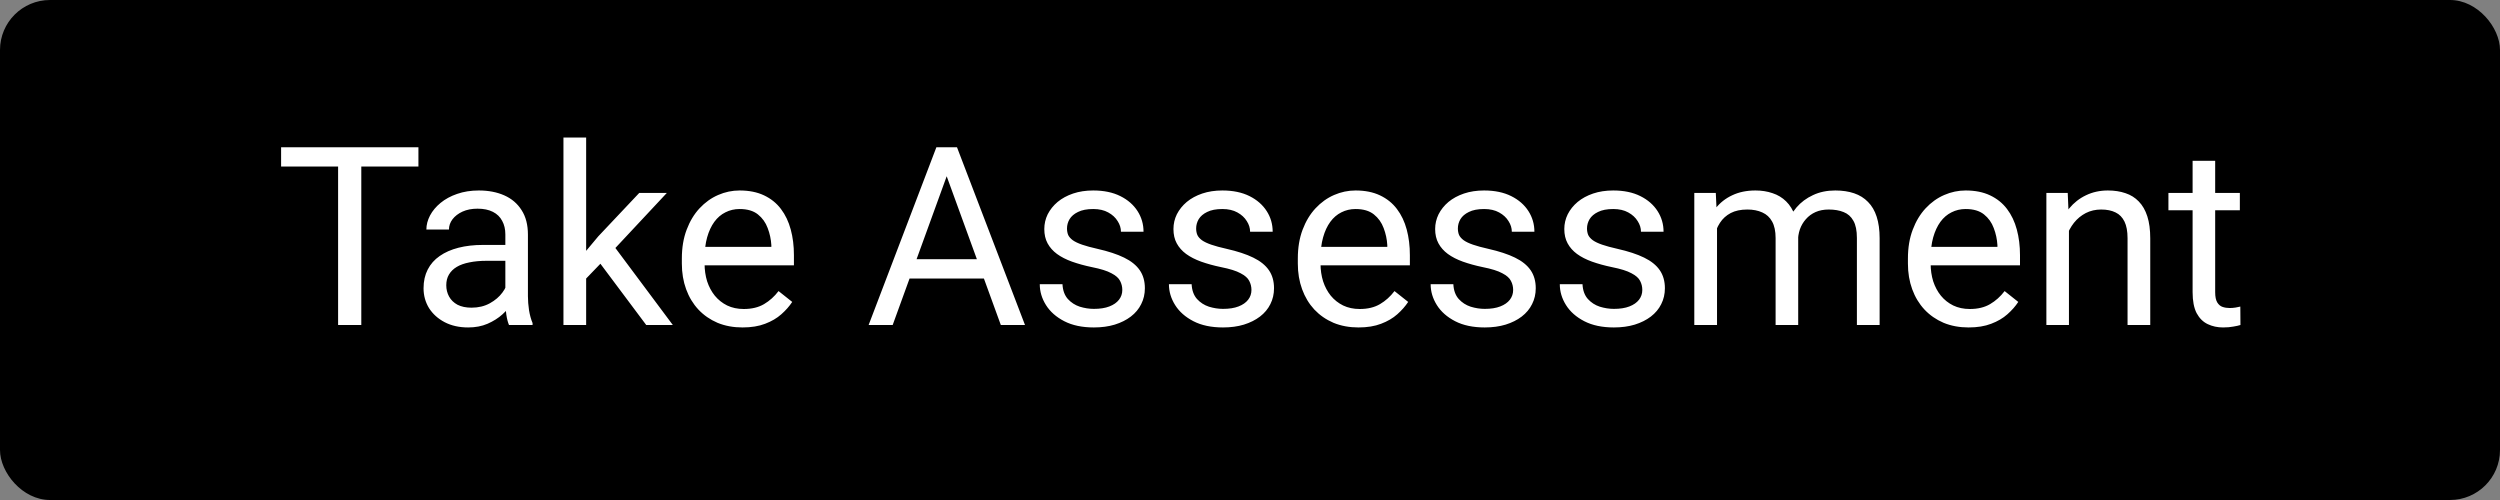 <svg width="100" height="20" viewBox="0 0 100 20" fill="none" xmlns="http://www.w3.org/2000/svg">
<rect x="0" y="0" width="100" height="20" fill="#808080" stroke="none"/>
<rect width="100" height="20" rx="2" fill="black"/>
<path d="M14.452 5.891V13H13.524V5.891H14.452ZM16.737 5.891V6.662H11.244V5.891H16.737ZM20.214 12.097V9.377C20.214 9.169 20.172 8.988 20.087 8.835C20.006 8.679 19.882 8.558 19.716 8.474C19.55 8.389 19.345 8.347 19.101 8.347C18.873 8.347 18.672 8.386 18.5 8.464C18.331 8.542 18.197 8.645 18.1 8.771C18.005 8.898 17.958 9.035 17.958 9.182H17.055C17.055 8.993 17.104 8.806 17.201 8.62C17.299 8.435 17.439 8.267 17.621 8.117C17.807 7.964 18.028 7.844 18.285 7.756C18.546 7.665 18.835 7.619 19.154 7.619C19.538 7.619 19.877 7.684 20.17 7.814C20.466 7.945 20.697 8.142 20.863 8.405C21.033 8.666 21.117 8.993 21.117 9.387V11.848C21.117 12.023 21.132 12.211 21.161 12.409C21.194 12.608 21.241 12.779 21.303 12.922V13H20.36C20.315 12.896 20.279 12.758 20.253 12.585C20.227 12.409 20.214 12.246 20.214 12.097ZM20.37 9.797L20.38 10.432H19.467C19.21 10.432 18.98 10.453 18.778 10.495C18.576 10.534 18.407 10.594 18.27 10.676C18.134 10.757 18.03 10.86 17.958 10.983C17.886 11.104 17.851 11.245 17.851 11.408C17.851 11.574 17.888 11.726 17.963 11.862C18.038 11.999 18.15 12.108 18.3 12.19C18.453 12.268 18.64 12.307 18.861 12.307C19.138 12.307 19.382 12.248 19.594 12.131C19.805 12.014 19.973 11.87 20.097 11.701C20.224 11.532 20.292 11.367 20.302 11.208L20.688 11.643C20.665 11.779 20.603 11.931 20.502 12.097C20.401 12.263 20.266 12.422 20.097 12.575C19.931 12.725 19.732 12.85 19.501 12.951C19.273 13.049 19.016 13.098 18.73 13.098C18.371 13.098 18.057 13.028 17.787 12.888C17.52 12.748 17.312 12.56 17.162 12.326C17.016 12.088 16.942 11.823 16.942 11.53C16.942 11.247 16.998 10.998 17.108 10.783C17.219 10.565 17.379 10.384 17.587 10.241C17.795 10.095 18.046 9.984 18.339 9.909C18.632 9.834 18.959 9.797 19.32 9.797H20.37ZM23.446 5.5V13H22.538V5.5H23.446ZM26.674 7.717L24.369 10.183L23.08 11.521L23.007 10.559L23.93 9.455L25.57 7.717H26.674ZM25.849 13L23.964 10.48L24.433 9.675L26.913 13H25.849ZM29.701 13.098C29.333 13.098 29 13.036 28.7 12.912C28.404 12.785 28.148 12.608 27.934 12.38C27.722 12.152 27.559 11.882 27.445 11.569C27.331 11.257 27.274 10.915 27.274 10.544V10.339C27.274 9.909 27.338 9.527 27.465 9.191C27.592 8.853 27.764 8.566 27.982 8.332C28.201 8.098 28.448 7.92 28.725 7.8C29.001 7.679 29.288 7.619 29.584 7.619C29.962 7.619 30.287 7.684 30.561 7.814C30.837 7.945 31.064 8.127 31.239 8.361C31.415 8.592 31.545 8.866 31.63 9.182C31.715 9.494 31.757 9.836 31.757 10.207V10.612H27.811V9.875H30.854V9.807C30.84 9.572 30.792 9.344 30.707 9.123C30.626 8.902 30.495 8.719 30.316 8.576C30.137 8.433 29.893 8.361 29.584 8.361C29.379 8.361 29.19 8.405 29.018 8.493C28.845 8.578 28.697 8.705 28.573 8.874C28.45 9.043 28.354 9.25 28.285 9.494C28.217 9.738 28.183 10.02 28.183 10.339V10.544C28.183 10.795 28.217 11.031 28.285 11.252C28.357 11.47 28.459 11.662 28.593 11.828C28.73 11.994 28.894 12.124 29.086 12.219C29.281 12.313 29.503 12.36 29.75 12.36C30.069 12.36 30.339 12.295 30.561 12.165C30.782 12.035 30.976 11.861 31.142 11.643L31.689 12.077C31.575 12.25 31.43 12.414 31.254 12.57C31.078 12.727 30.862 12.854 30.605 12.951C30.351 13.049 30.049 13.098 29.701 13.098ZM38.06 6.521L35.707 13H34.745L37.455 5.891H38.075L38.06 6.521ZM40.033 13L37.675 6.521L37.66 5.891H38.28L41 13H40.033ZM39.911 10.368V11.14H35.917V10.368H39.911ZM44.892 11.599C44.892 11.468 44.862 11.348 44.804 11.237C44.748 11.123 44.633 11.021 44.457 10.93C44.285 10.835 44.024 10.754 43.676 10.685C43.383 10.624 43.117 10.55 42.88 10.466C42.645 10.381 42.445 10.279 42.279 10.158C42.117 10.038 41.991 9.896 41.903 9.733C41.815 9.571 41.772 9.38 41.772 9.162C41.772 8.954 41.817 8.757 41.908 8.571C42.003 8.386 42.134 8.221 42.304 8.078C42.476 7.935 42.683 7.823 42.924 7.741C43.165 7.66 43.433 7.619 43.73 7.619C44.153 7.619 44.514 7.694 44.813 7.844C45.113 7.993 45.342 8.194 45.502 8.444C45.661 8.692 45.741 8.967 45.741 9.27H44.838C44.838 9.123 44.794 8.981 44.706 8.845C44.621 8.705 44.496 8.589 44.33 8.498C44.167 8.407 43.967 8.361 43.73 8.361C43.479 8.361 43.275 8.4 43.119 8.479C42.966 8.553 42.854 8.649 42.782 8.767C42.714 8.884 42.68 9.007 42.68 9.138C42.68 9.235 42.696 9.323 42.728 9.401C42.764 9.476 42.826 9.546 42.914 9.611C43.002 9.673 43.126 9.732 43.285 9.787C43.445 9.842 43.648 9.898 43.895 9.953C44.328 10.051 44.685 10.168 44.965 10.305C45.245 10.441 45.453 10.609 45.59 10.808C45.727 11.006 45.795 11.247 45.795 11.53C45.795 11.761 45.746 11.973 45.648 12.165C45.554 12.357 45.416 12.523 45.233 12.663C45.054 12.8 44.84 12.907 44.589 12.985C44.342 13.06 44.063 13.098 43.754 13.098C43.288 13.098 42.895 13.015 42.572 12.849C42.25 12.683 42.006 12.468 41.84 12.204C41.674 11.94 41.591 11.662 41.591 11.369H42.499C42.512 11.617 42.584 11.813 42.714 11.96C42.844 12.103 43.004 12.206 43.192 12.268C43.381 12.326 43.568 12.355 43.754 12.355C44.001 12.355 44.208 12.323 44.374 12.258C44.543 12.193 44.672 12.103 44.76 11.989C44.848 11.875 44.892 11.745 44.892 11.599ZM50.058 11.599C50.058 11.468 50.028 11.348 49.97 11.237C49.914 11.123 49.799 11.021 49.623 10.93C49.45 10.835 49.19 10.754 48.842 10.685C48.549 10.624 48.283 10.55 48.046 10.466C47.812 10.381 47.611 10.279 47.445 10.158C47.283 10.038 47.157 9.896 47.069 9.733C46.981 9.571 46.938 9.38 46.938 9.162C46.938 8.954 46.983 8.757 47.074 8.571C47.169 8.386 47.3 8.221 47.47 8.078C47.642 7.935 47.849 7.823 48.09 7.741C48.331 7.66 48.599 7.619 48.895 7.619C49.319 7.619 49.68 7.694 49.98 7.844C50.279 7.993 50.508 8.194 50.668 8.444C50.828 8.692 50.907 8.967 50.907 9.27H50.004C50.004 9.123 49.96 8.981 49.872 8.845C49.787 8.705 49.662 8.589 49.496 8.498C49.333 8.407 49.133 8.361 48.895 8.361C48.645 8.361 48.441 8.4 48.285 8.479C48.132 8.553 48.02 8.649 47.948 8.767C47.88 8.884 47.846 9.007 47.846 9.138C47.846 9.235 47.862 9.323 47.895 9.401C47.93 9.476 47.992 9.546 48.08 9.611C48.168 9.673 48.292 9.732 48.451 9.787C48.611 9.842 48.814 9.898 49.062 9.953C49.495 10.051 49.851 10.168 50.131 10.305C50.411 10.441 50.619 10.609 50.756 10.808C50.893 11.006 50.961 11.247 50.961 11.53C50.961 11.761 50.912 11.973 50.815 12.165C50.72 12.357 50.582 12.523 50.399 12.663C50.22 12.8 50.005 12.907 49.755 12.985C49.508 13.06 49.229 13.098 48.92 13.098C48.454 13.098 48.06 13.015 47.738 12.849C47.416 12.683 47.172 12.468 47.006 12.204C46.84 11.94 46.757 11.662 46.757 11.369H47.665C47.678 11.617 47.75 11.813 47.88 11.96C48.01 12.103 48.17 12.206 48.358 12.268C48.547 12.326 48.734 12.355 48.92 12.355C49.167 12.355 49.374 12.323 49.54 12.258C49.709 12.193 49.838 12.103 49.926 11.989C50.014 11.875 50.058 11.745 50.058 11.599ZM54.34 13.098C53.972 13.098 53.638 13.036 53.339 12.912C53.043 12.785 52.787 12.608 52.572 12.38C52.361 12.152 52.198 11.882 52.084 11.569C51.97 11.257 51.913 10.915 51.913 10.544V10.339C51.913 9.909 51.977 9.527 52.103 9.191C52.23 8.853 52.403 8.566 52.621 8.332C52.839 8.098 53.087 7.92 53.363 7.8C53.64 7.679 53.926 7.619 54.223 7.619C54.6 7.619 54.926 7.684 55.199 7.814C55.476 7.945 55.702 8.127 55.878 8.361C56.054 8.592 56.184 8.866 56.269 9.182C56.353 9.494 56.395 9.836 56.395 10.207V10.612H52.45V9.875H55.492V9.807C55.479 9.572 55.43 9.344 55.346 9.123C55.264 8.902 55.134 8.719 54.955 8.576C54.776 8.433 54.532 8.361 54.223 8.361C54.018 8.361 53.829 8.405 53.656 8.493C53.484 8.578 53.336 8.705 53.212 8.874C53.088 9.043 52.992 9.25 52.924 9.494C52.855 9.738 52.821 10.02 52.821 10.339V10.544C52.821 10.795 52.855 11.031 52.924 11.252C52.995 11.47 53.098 11.662 53.231 11.828C53.368 11.994 53.533 12.124 53.725 12.219C53.92 12.313 54.141 12.36 54.389 12.36C54.708 12.36 54.978 12.295 55.199 12.165C55.421 12.035 55.614 11.861 55.78 11.643L56.327 12.077C56.213 12.25 56.068 12.414 55.893 12.57C55.717 12.727 55.5 12.854 55.243 12.951C54.989 13.049 54.688 13.098 54.34 13.098ZM60.526 11.599C60.526 11.468 60.497 11.348 60.438 11.237C60.383 11.123 60.268 11.021 60.092 10.93C59.919 10.835 59.659 10.754 59.31 10.685C59.018 10.624 58.752 10.55 58.515 10.466C58.28 10.381 58.08 10.279 57.914 10.158C57.751 10.038 57.626 9.896 57.538 9.733C57.45 9.571 57.406 9.38 57.406 9.162C57.406 8.954 57.452 8.757 57.543 8.571C57.637 8.386 57.769 8.221 57.938 8.078C58.111 7.935 58.318 7.823 58.559 7.741C58.8 7.66 59.068 7.619 59.364 7.619C59.787 7.619 60.149 7.694 60.448 7.844C60.748 7.993 60.977 8.194 61.137 8.444C61.296 8.692 61.376 8.967 61.376 9.27H60.473C60.473 9.123 60.429 8.981 60.341 8.845C60.256 8.705 60.131 8.589 59.965 8.498C59.802 8.407 59.602 8.361 59.364 8.361C59.114 8.361 58.91 8.4 58.754 8.479C58.601 8.553 58.489 8.649 58.417 8.767C58.349 8.884 58.315 9.007 58.315 9.138C58.315 9.235 58.331 9.323 58.363 9.401C58.399 9.476 58.461 9.546 58.549 9.611C58.637 9.673 58.76 9.732 58.92 9.787C59.079 9.842 59.283 9.898 59.53 9.953C59.963 10.051 60.32 10.168 60.6 10.305C60.88 10.441 61.088 10.609 61.225 10.808C61.361 11.006 61.43 11.247 61.43 11.53C61.43 11.761 61.381 11.973 61.283 12.165C61.189 12.357 61.05 12.523 60.868 12.663C60.689 12.8 60.474 12.907 60.224 12.985C59.976 13.06 59.698 13.098 59.389 13.098C58.923 13.098 58.529 13.015 58.207 12.849C57.885 12.683 57.641 12.468 57.475 12.204C57.309 11.94 57.226 11.662 57.226 11.369H58.134C58.147 11.617 58.218 11.813 58.349 11.96C58.479 12.103 58.638 12.206 58.827 12.268C59.016 12.326 59.203 12.355 59.389 12.355C59.636 12.355 59.843 12.323 60.009 12.258C60.178 12.193 60.307 12.103 60.395 11.989C60.482 11.875 60.526 11.745 60.526 11.599ZM65.692 11.599C65.692 11.468 65.663 11.348 65.605 11.237C65.549 11.123 65.434 11.021 65.258 10.93C65.085 10.835 64.825 10.754 64.477 10.685C64.184 10.624 63.918 10.55 63.681 10.466C63.446 10.381 63.246 10.279 63.08 10.158C62.917 10.038 62.792 9.896 62.704 9.733C62.616 9.571 62.572 9.38 62.572 9.162C62.572 8.954 62.618 8.757 62.709 8.571C62.803 8.386 62.935 8.221 63.105 8.078C63.277 7.935 63.484 7.823 63.725 7.741C63.965 7.66 64.234 7.619 64.53 7.619C64.954 7.619 65.315 7.694 65.614 7.844C65.914 7.993 66.143 8.194 66.303 8.444C66.462 8.692 66.542 8.967 66.542 9.27H65.639C65.639 9.123 65.595 8.981 65.507 8.845C65.422 8.705 65.297 8.589 65.131 8.498C64.968 8.407 64.768 8.361 64.53 8.361C64.28 8.361 64.076 8.4 63.92 8.479C63.767 8.553 63.655 8.649 63.583 8.767C63.515 8.884 63.48 9.007 63.48 9.138C63.48 9.235 63.497 9.323 63.529 9.401C63.565 9.476 63.627 9.546 63.715 9.611C63.803 9.673 63.926 9.732 64.086 9.787C64.245 9.842 64.449 9.898 64.696 9.953C65.129 10.051 65.486 10.168 65.766 10.305C66.046 10.441 66.254 10.609 66.391 10.808C66.527 11.006 66.596 11.247 66.596 11.53C66.596 11.761 66.547 11.973 66.449 12.165C66.355 12.357 66.216 12.523 66.034 12.663C65.855 12.8 65.64 12.907 65.39 12.985C65.142 13.06 64.864 13.098 64.555 13.098C64.089 13.098 63.695 13.015 63.373 12.849C63.051 12.683 62.807 12.468 62.641 12.204C62.475 11.94 62.392 11.662 62.392 11.369H63.3C63.313 11.617 63.384 11.813 63.515 11.96C63.645 12.103 63.804 12.206 63.993 12.268C64.182 12.326 64.369 12.355 64.555 12.355C64.802 12.355 65.009 12.323 65.175 12.258C65.344 12.193 65.473 12.103 65.561 11.989C65.648 11.875 65.692 11.745 65.692 11.599ZM68.681 8.767V13H67.772V7.717H68.632L68.681 8.767ZM68.495 10.158L68.075 10.144C68.079 9.782 68.126 9.449 68.217 9.143C68.308 8.833 68.443 8.565 68.622 8.337C68.801 8.109 69.024 7.933 69.291 7.81C69.558 7.683 69.867 7.619 70.219 7.619C70.466 7.619 70.694 7.655 70.902 7.727C71.111 7.795 71.291 7.904 71.444 8.054C71.597 8.203 71.716 8.396 71.801 8.63C71.885 8.864 71.928 9.147 71.928 9.479V13H71.024V9.523C71.024 9.247 70.977 9.025 70.883 8.859C70.792 8.693 70.662 8.573 70.492 8.498C70.323 8.42 70.124 8.381 69.897 8.381C69.63 8.381 69.407 8.428 69.228 8.522C69.049 8.617 68.905 8.747 68.798 8.913C68.69 9.079 68.612 9.27 68.564 9.484C68.518 9.696 68.495 9.921 68.495 10.158ZM71.918 9.66L71.312 9.846C71.316 9.556 71.363 9.278 71.454 9.011C71.549 8.744 71.684 8.506 71.859 8.298C72.038 8.09 72.258 7.925 72.519 7.805C72.779 7.681 73.077 7.619 73.412 7.619C73.695 7.619 73.946 7.657 74.164 7.731C74.385 7.806 74.571 7.922 74.721 8.078C74.874 8.231 74.989 8.428 75.067 8.669C75.145 8.91 75.185 9.196 75.185 9.528V13H74.276V9.519C74.276 9.222 74.229 8.993 74.135 8.83C74.044 8.664 73.913 8.549 73.744 8.483C73.578 8.415 73.38 8.381 73.148 8.381C72.95 8.381 72.774 8.415 72.621 8.483C72.468 8.552 72.34 8.646 72.235 8.767C72.131 8.884 72.051 9.019 71.996 9.172C71.944 9.325 71.918 9.488 71.918 9.66ZM78.744 13.098C78.376 13.098 78.043 13.036 77.743 12.912C77.447 12.785 77.191 12.608 76.977 12.38C76.765 12.152 76.602 11.882 76.488 11.569C76.374 11.257 76.317 10.915 76.317 10.544V10.339C76.317 9.909 76.381 9.527 76.508 9.191C76.635 8.853 76.807 8.566 77.025 8.332C77.243 8.098 77.491 7.92 77.768 7.8C78.044 7.679 78.331 7.619 78.627 7.619C79.005 7.619 79.33 7.684 79.603 7.814C79.88 7.945 80.106 8.127 80.282 8.361C80.458 8.592 80.588 8.866 80.673 9.182C80.757 9.494 80.8 9.836 80.8 10.207V10.612H76.855V9.875H79.897V9.807C79.883 9.572 79.835 9.344 79.75 9.123C79.669 8.902 79.538 8.719 79.359 8.576C79.18 8.433 78.936 8.361 78.627 8.361C78.422 8.361 78.233 8.405 78.061 8.493C77.888 8.578 77.74 8.705 77.616 8.874C77.493 9.043 77.397 9.25 77.328 9.494C77.26 9.738 77.226 10.02 77.226 10.339V10.544C77.226 10.795 77.26 11.031 77.328 11.252C77.4 11.47 77.502 11.662 77.636 11.828C77.772 11.994 77.937 12.124 78.129 12.219C78.324 12.313 78.546 12.36 78.793 12.36C79.112 12.36 79.382 12.295 79.603 12.165C79.825 12.035 80.019 11.861 80.185 11.643L80.731 12.077C80.618 12.25 80.473 12.414 80.297 12.57C80.121 12.727 79.905 12.854 79.647 12.951C79.394 13.049 79.092 13.098 78.744 13.098ZM82.758 8.845V13H81.855V7.717H82.709L82.758 8.845ZM82.543 10.158L82.167 10.144C82.17 9.782 82.224 9.449 82.328 9.143C82.432 8.833 82.579 8.565 82.768 8.337C82.956 8.109 83.181 7.933 83.441 7.81C83.705 7.683 83.996 7.619 84.315 7.619C84.576 7.619 84.81 7.655 85.019 7.727C85.227 7.795 85.404 7.906 85.551 8.059C85.701 8.212 85.814 8.41 85.893 8.654C85.971 8.895 86.01 9.19 86.01 9.538V13H85.102V9.528C85.102 9.252 85.061 9.03 84.98 8.864C84.898 8.695 84.779 8.573 84.623 8.498C84.467 8.42 84.275 8.381 84.047 8.381C83.822 8.381 83.617 8.428 83.432 8.522C83.249 8.617 83.091 8.747 82.958 8.913C82.828 9.079 82.725 9.27 82.65 9.484C82.579 9.696 82.543 9.921 82.543 10.158ZM89.594 7.717V8.41H86.737V7.717H89.594ZM87.704 6.433H88.607V11.691C88.607 11.87 88.635 12.005 88.69 12.097C88.746 12.188 88.817 12.248 88.905 12.277C88.993 12.307 89.088 12.321 89.189 12.321C89.263 12.321 89.341 12.315 89.423 12.302C89.507 12.286 89.571 12.273 89.613 12.263L89.618 13C89.546 13.023 89.452 13.044 89.335 13.063C89.221 13.086 89.083 13.098 88.92 13.098C88.699 13.098 88.495 13.054 88.31 12.966C88.124 12.878 87.976 12.731 87.865 12.526C87.758 12.318 87.704 12.038 87.704 11.687V6.433Z" fill="white"/>
</svg>
